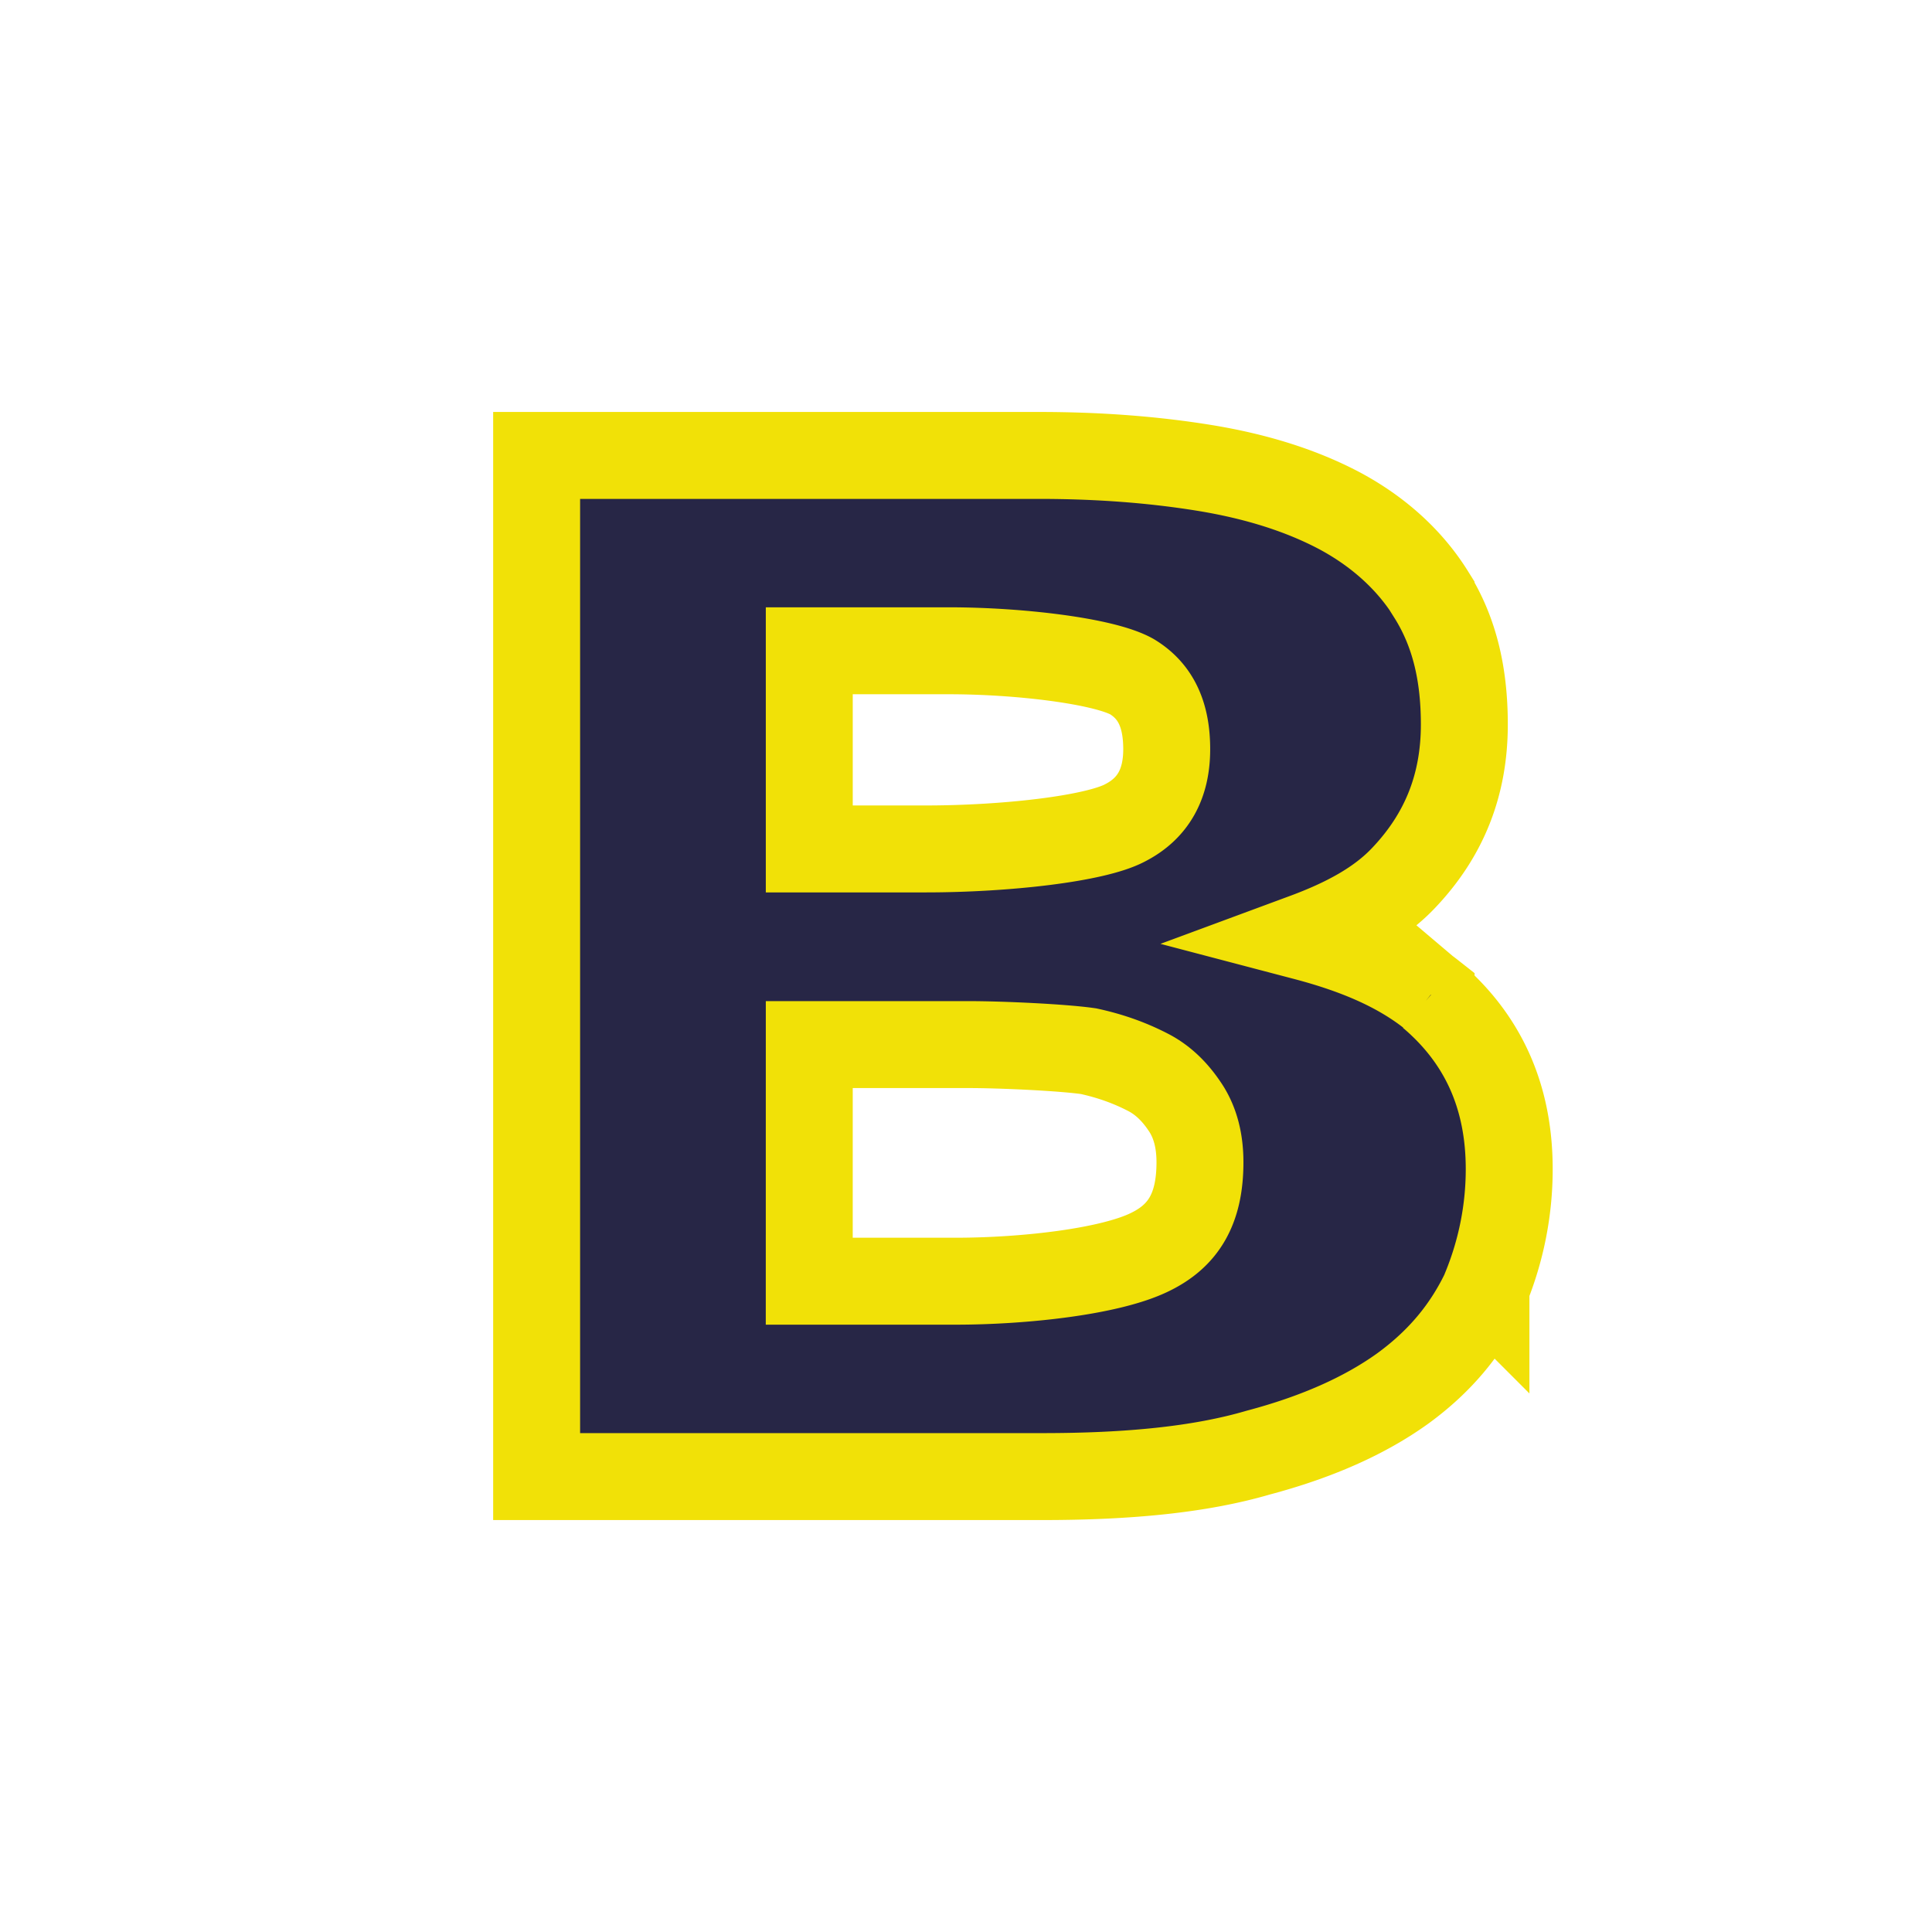 <svg xmlns:dc="http://purl.org/dc/elements/1.1/" xmlns:cc="http://creativecommons.org/ns#" xmlns:rdf="http://www.w3.org/1999/02/22-rdf-syntax-ns#" xmlns:svg="http://www.w3.org/2000/svg" xmlns="http://www.w3.org/2000/svg" xmlns:sodipodi="http://sodipodi.sourceforge.net/DTD/sodipodi-0.dtd" xmlns:inkscape="http://www.inkscape.org/namespaces/inkscape" viewBox="0 0 100 100" height="100" width="100" version="1.1" id="svg45" inkscape:version="0.92.4 5da689c313, 2019-01-14">
   <svg:path id="main_path" style="fill:#ffffff;fill-opacity:1;stroke:#ffffff;stroke-width:7.0;stroke-opacity:1;filter:url(#backFilter);" d="m 27.776,23.573 v 52.855 h 26.16 c 4.475,0 8.175,-0.358 11.187,-1.24 v 0 c 3.012,-0.799 5.507,-1.899 7.486,-3.322 1.979,-1.443 3.356,-3.136 4.303,-5.174 a 11.039,12.828 0 0 0 0,-0.018 13.725,15.949 0 0 0 0,-0.018 c 0.774,-1.906 1.205,-3.98 1.205,-6.144 0,-3.789 -1.377,-6.767 -4.044,-9.027 a 12.995,15.101 0 0 0 0,-0.012 15.193,17.655 0 0 0 0,-0.012 c -1.807,-1.423 -4.044,-2.315 -6.54,-2.971 2.065,-0.764 3.872,-1.709 5.163,-3.098 2.065,-2.192 3.098,-4.774 3.098,-7.894 0,-2.616 -0.516,-4.816 -1.721,-6.726 a 9.604,11.161 0 0 0 0,-0.01 10.514,12.218 0 0 0 0,-0.008 c -1.119,-1.796 -2.754,-3.253 -4.733,-4.314 -1.979,-1.048 -4.303,-1.78 -6.97,-2.217 -2.668,-0.434 -5.507,-0.65 -8.605,-0.65 z m 14.112,10.111 h 7.228 c 3.614,0 8.003,0.522 9.466,1.336 1.205,0.726 1.807,1.918 1.807,3.758 0,1.784 -0.688,3.059 -2.151,3.81 -1.549,0.83 -6.196,1.353 -10.326,1.353 h -6.024 z m 0,20.384 h 8.261 c 1.635,0 4.819,0.143 6.196,0.342 1.205,0.262 2.237,0.647 3.184,1.15 0.774,0.429 1.377,1.057 1.893,1.867 0.43,0.7 0.688,1.584 0.688,2.73 0,2.421 -0.861,3.81 -2.582,4.646 -2.065,1.02 -6.54,1.512 -10.068,1.512 h -7.573 z"/>
<defs><filter inkscape:collect="always" style="color-interpolation-filters:sRGB" id="backFilter" x="-0.152" width="1.304" y="-0.099" height="1.198">
      <feGaussianBlur inkscape:collect="always" stdDeviation="2.433" id="gaussianBlurBack"/>
    </filter></defs>
  <sodipodi:namedview pagecolor="#ffffff" bordercolor="#666666" borderopacity="1" objecttolerance="10" gridtolerance="10" guidetolerance="10" inkscape:pageopacity="0" inkscape:pageshadow="2" inkscape:window-width="2560" inkscape:window-height="1080" id="namedview47" showgrid="false" inkscape:zoom="3.9506912" inkscape:cx="72.194105" inkscape:cy="20.670582" inkscape:window-x="0" inkscape:window-y="0" inkscape:window-maximized="0" inkscape:current-layer="svg45"/>
<svg:path id="main_path" style="fill:#272646;fill-opacity:1;stroke:#f1e107;stroke-width:4.5;stroke-opacity:1;stroke-miterlimit:4;stroke-dasharray:none" d="m 27.776,23.573 v 52.855 h 26.16 c 4.475,0 8.175,-0.358 11.187,-1.24 v 0 c 3.012,-0.799 5.507,-1.899 7.486,-3.322 1.979,-1.443 3.356,-3.136 4.303,-5.174 a 11.039,12.828 0 0 0 0,-0.018 13.725,15.949 0 0 0 0,-0.018 c 0.774,-1.906 1.205,-3.98 1.205,-6.144 0,-3.789 -1.377,-6.767 -4.044,-9.027 a 12.995,15.101 0 0 0 0,-0.012 15.193,17.655 0 0 0 0,-0.012 c -1.807,-1.423 -4.044,-2.315 -6.54,-2.971 2.065,-0.764 3.872,-1.709 5.163,-3.098 2.065,-2.192 3.098,-4.774 3.098,-7.894 0,-2.616 -0.516,-4.816 -1.721,-6.726 a 9.604,11.161 0 0 0 0,-0.01 10.514,12.218 0 0 0 0,-0.008 c -1.119,-1.796 -2.754,-3.253 -4.733,-4.314 -1.979,-1.048 -4.303,-1.78 -6.97,-2.217 -2.668,-0.434 -5.507,-0.65 -8.605,-0.65 z m 14.112,10.111 h 7.228 c 3.614,0 8.003,0.522 9.466,1.336 1.205,0.726 1.807,1.918 1.807,3.758 0,1.784 -0.688,3.059 -2.151,3.81 -1.549,0.83 -6.196,1.353 -10.326,1.353 h -6.024 z m 0,20.384 h 8.261 c 1.635,0 4.819,0.143 6.196,0.342 1.205,0.262 2.237,0.647 3.184,1.15 0.774,0.429 1.377,1.057 1.893,1.867 0.43,0.7 0.688,1.584 0.688,2.73 0,2.421 -0.861,3.81 -2.582,4.646 -2.065,1.02 -6.54,1.512 -10.068,1.512 h -7.573 z"/>
</svg>